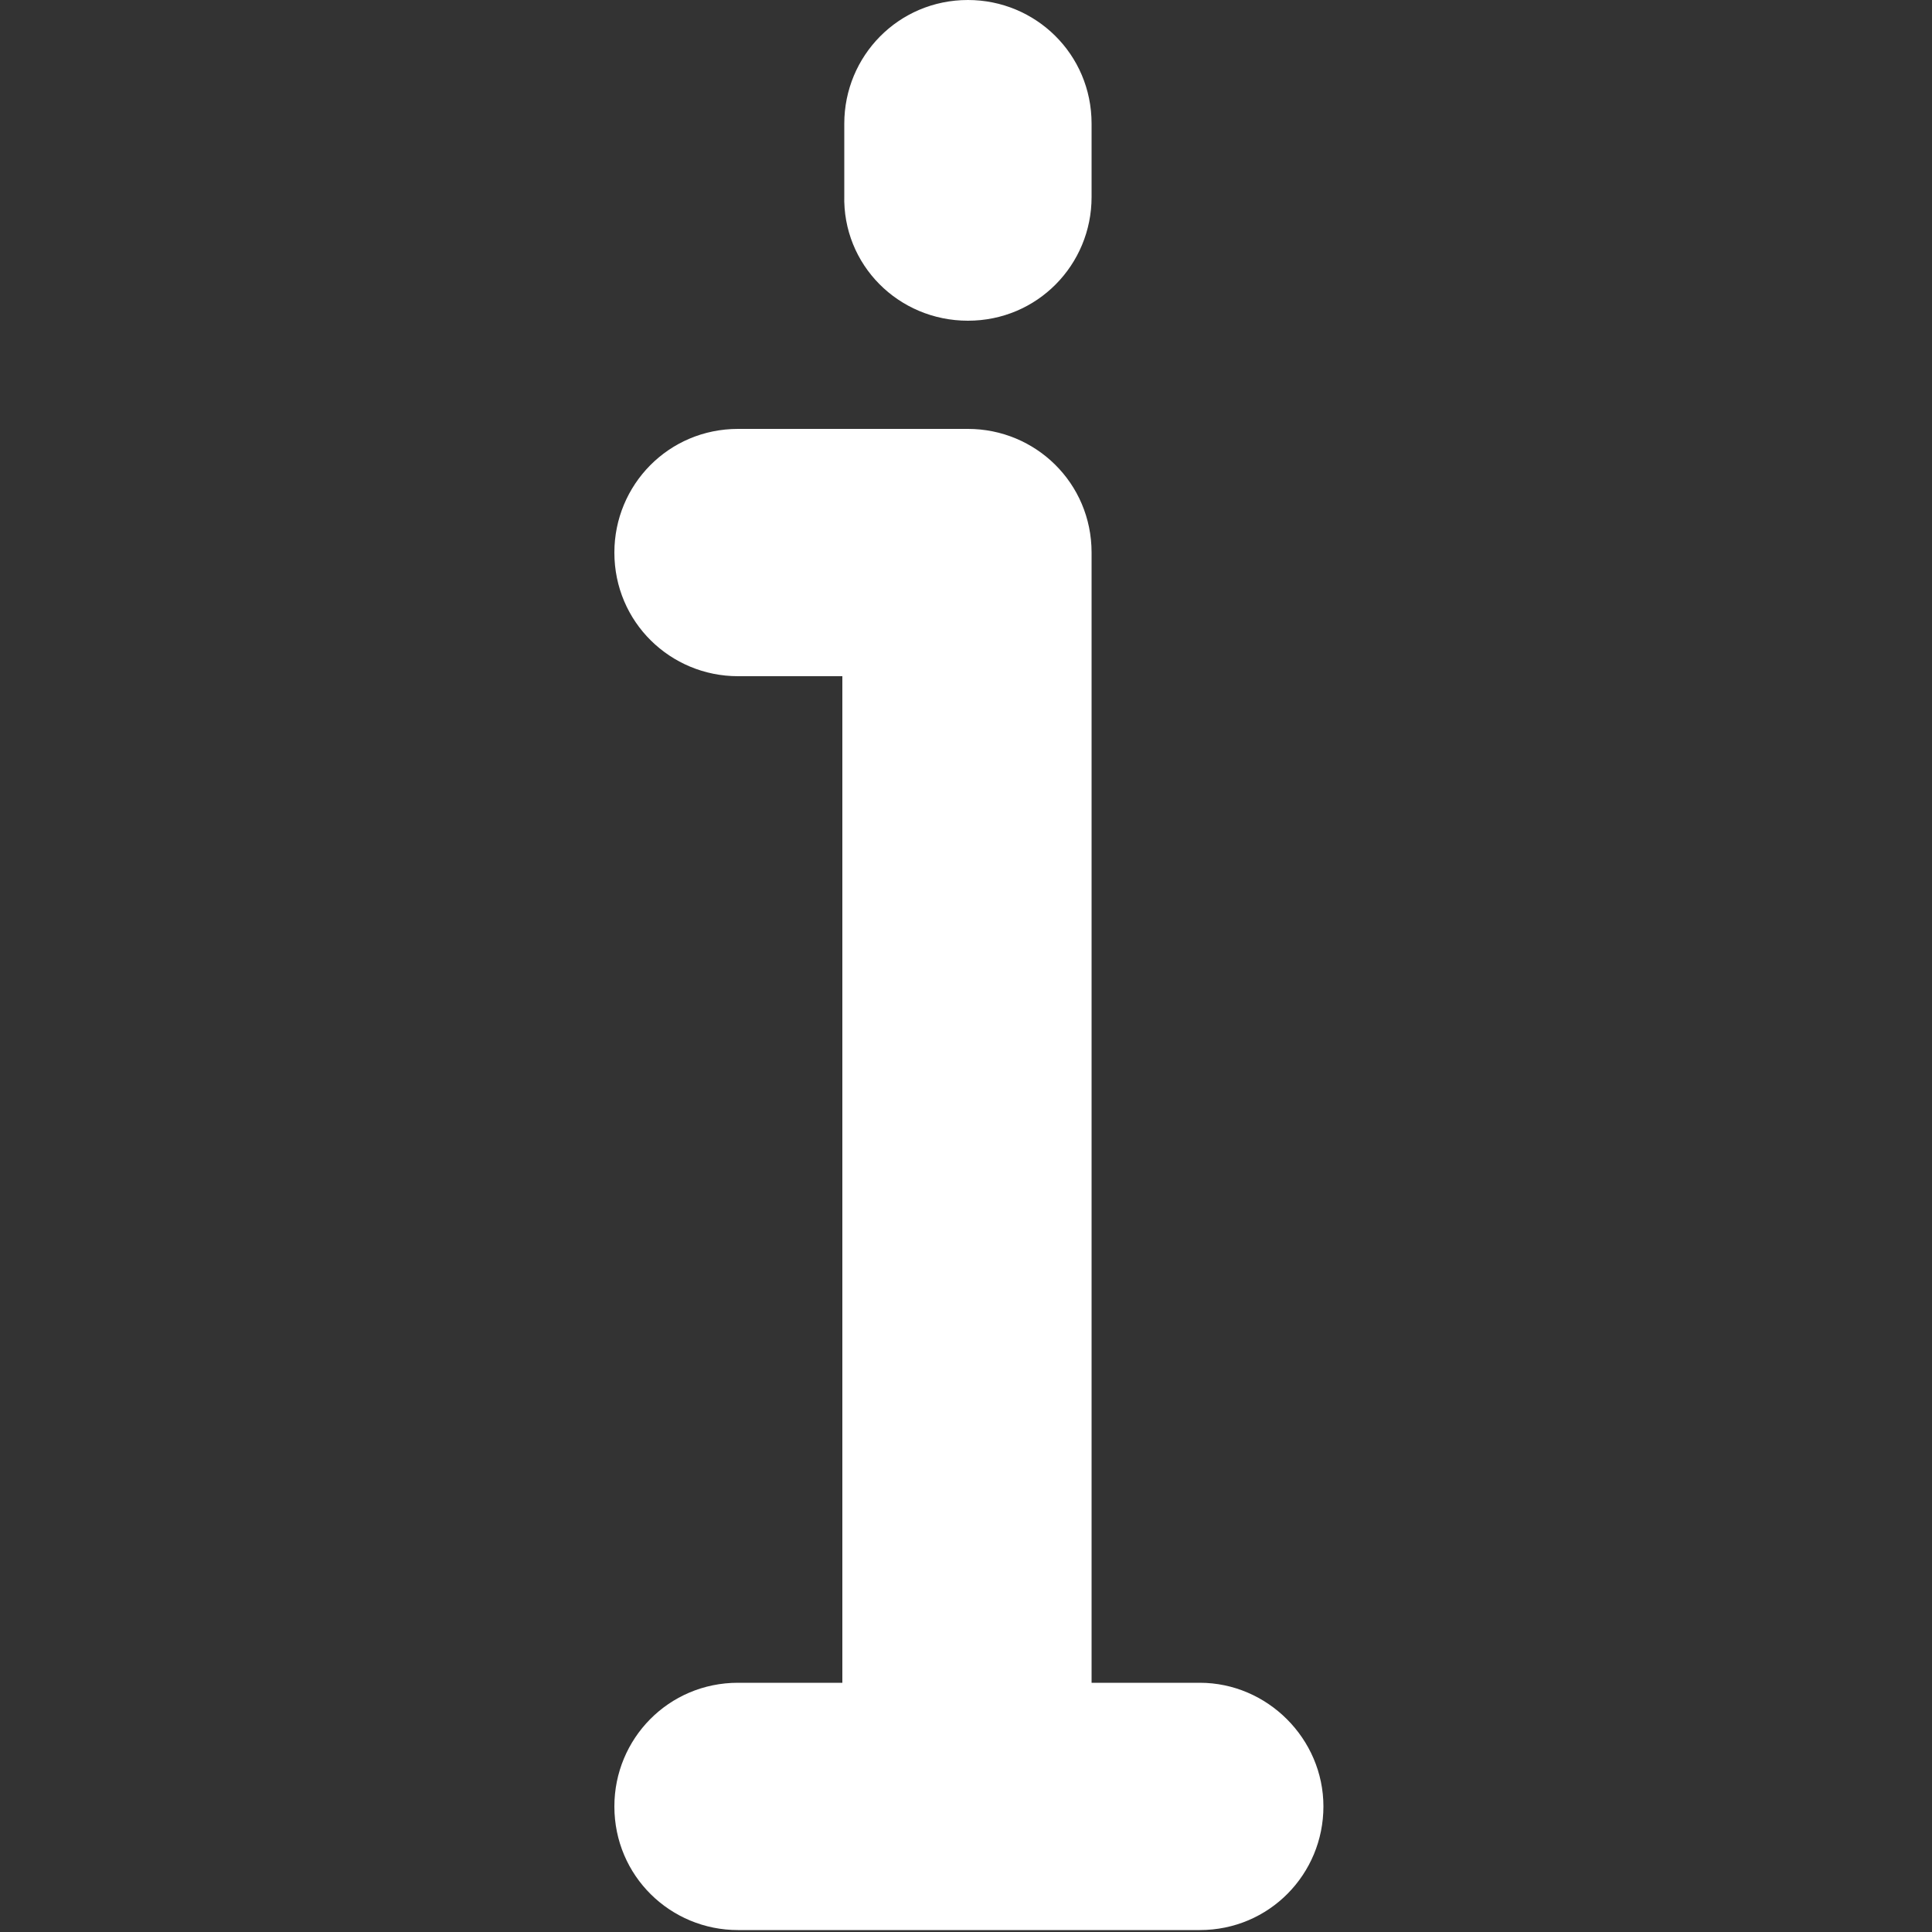 <?xml version="1.0" encoding="utf-8"?>
<!-- Generator: Adobe Illustrator 22.0.0, SVG Export Plug-In . SVG Version: 6.00 Build 0)  -->
<svg version="1.1" id="Слой_1" xmlns="http://www.w3.org/2000/svg" xmlns:xlink="http://www.w3.org/1999/xlink" x="0px" y="0px"
	 viewBox="0 0 100 100" style="enable-background:new 0 0 100 100;" xml:space="preserve">
<rect x="0" y="0" width="100" height="100" fill="#333333" stroke="none"/>
<style type="text/css">
	.st0{fill:#FFFFFF;}
</style>
<path class="st0" d="M62.1,87.1h-5.6V29.2c0-0.1,0-0.2,0-0.3c0-0.1,0-0.2,0-0.3c0-3.6-2.9-6.4-6.4-6.4H38.2c-3.6,0-6.4,2.9-6.4,6.4
	c0,3.6,2.9,6.4,6.4,6.4h5.4v52.1h-5.4c-3.6,0-6.4,2.9-6.4,6.4c0,3.6,2.9,6.4,6.4,6.4h23.9c3.6,0,6.4-2.9,6.4-6.4
	C68.5,90,65.6,87.1,62.1,87.1z"/>
<path class="st0" d="M50.1,16.6c3.6,0,6.4-2.9,6.4-6.4V6.4c0-3.6-2.9-6.4-6.4-6.4c-3.6,0-6.4,2.9-6.4,6.4v3.7
	C43.6,13.7,46.5,16.6,50.1,16.6z"/>
</svg>
